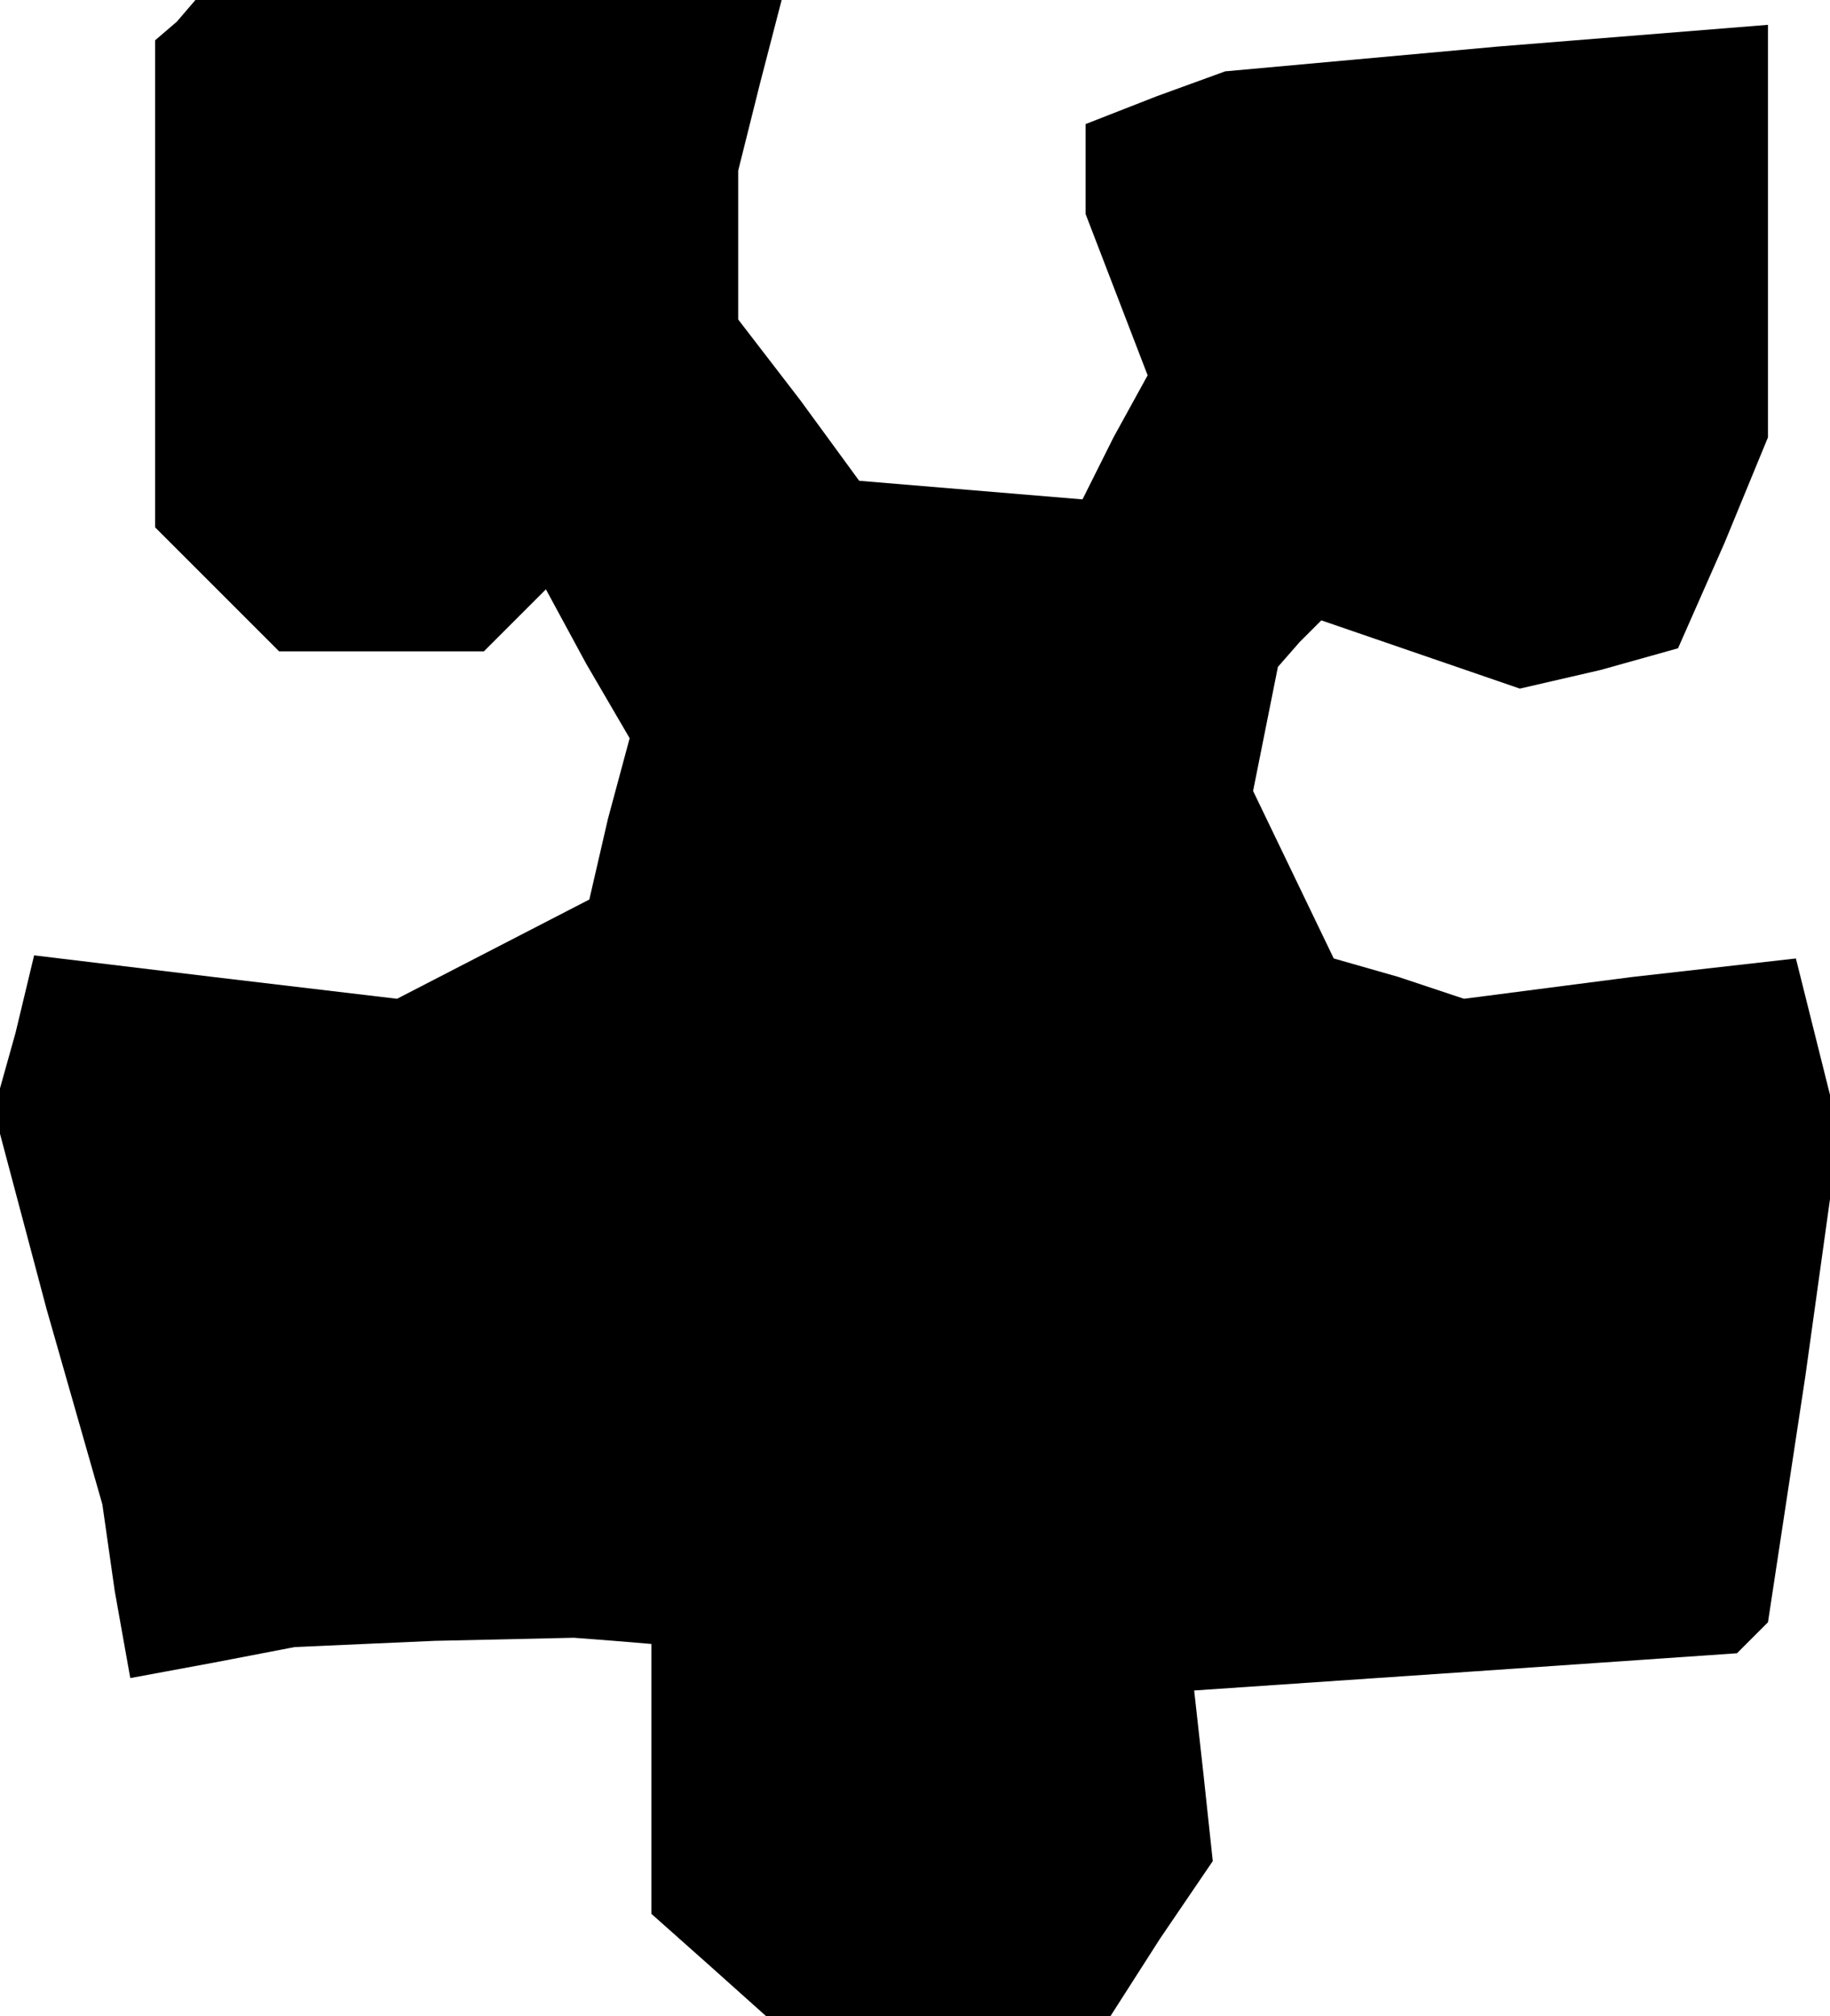 <?xml version="1.0" standalone="no"?>
<!DOCTYPE svg PUBLIC "-//W3C//DTD SVG 20010904//EN"
 "http://www.w3.org/TR/2001/REC-SVG-20010904/DTD/svg10.dtd">
<svg version="1.0" xmlns="http://www.w3.org/2000/svg"
 width="59pt" height="65pt" viewBox="0 0 59 65"
 preserveAspectRatio="xMidYMid meet">
<g transform="translate(0,65) scale(0.1,-0.1)"
fill="#000000" stroke="none">
<path d="M57 643 l-7 -6 0 -79 0 -78 20 -20 20 -20 33 0 33 0 10 10 10 10 13
-24 14 -24 -7 -26 -6 -26 -31 -16 -31 -16 -59 7 -58 7 -6 -25 -7 -25 17 -64
18 -63 4 -28 5 -28 27 5 26 5 45 2 45 1 13 -1 12 -1 0 -43 0 -44 18 -16 19
-17 55 0 56 0 16 25 17 25 -3 28 -3 27 88 6 87 6 5 5 5 5 12 79 11 79 -7 28
-7 28 -53 -6 -54 -7 -21 7 -21 6 -13 27 -13 27 4 20 4 20 7 8 7 7 32 -11 32
-11 26 6 25 7 15 34 14 34 0 67 0 66 -87 -7 -88 -8 -22 -8 -23 -9 0 -14 0 -15
10 -26 10 -26 -11 -20 -10 -20 -36 3 -36 3 -19 26 -20 26 0 24 0 24 7 28 7 27
-94 0 -95 0 -6 -7z"/>
</g>
</svg>
